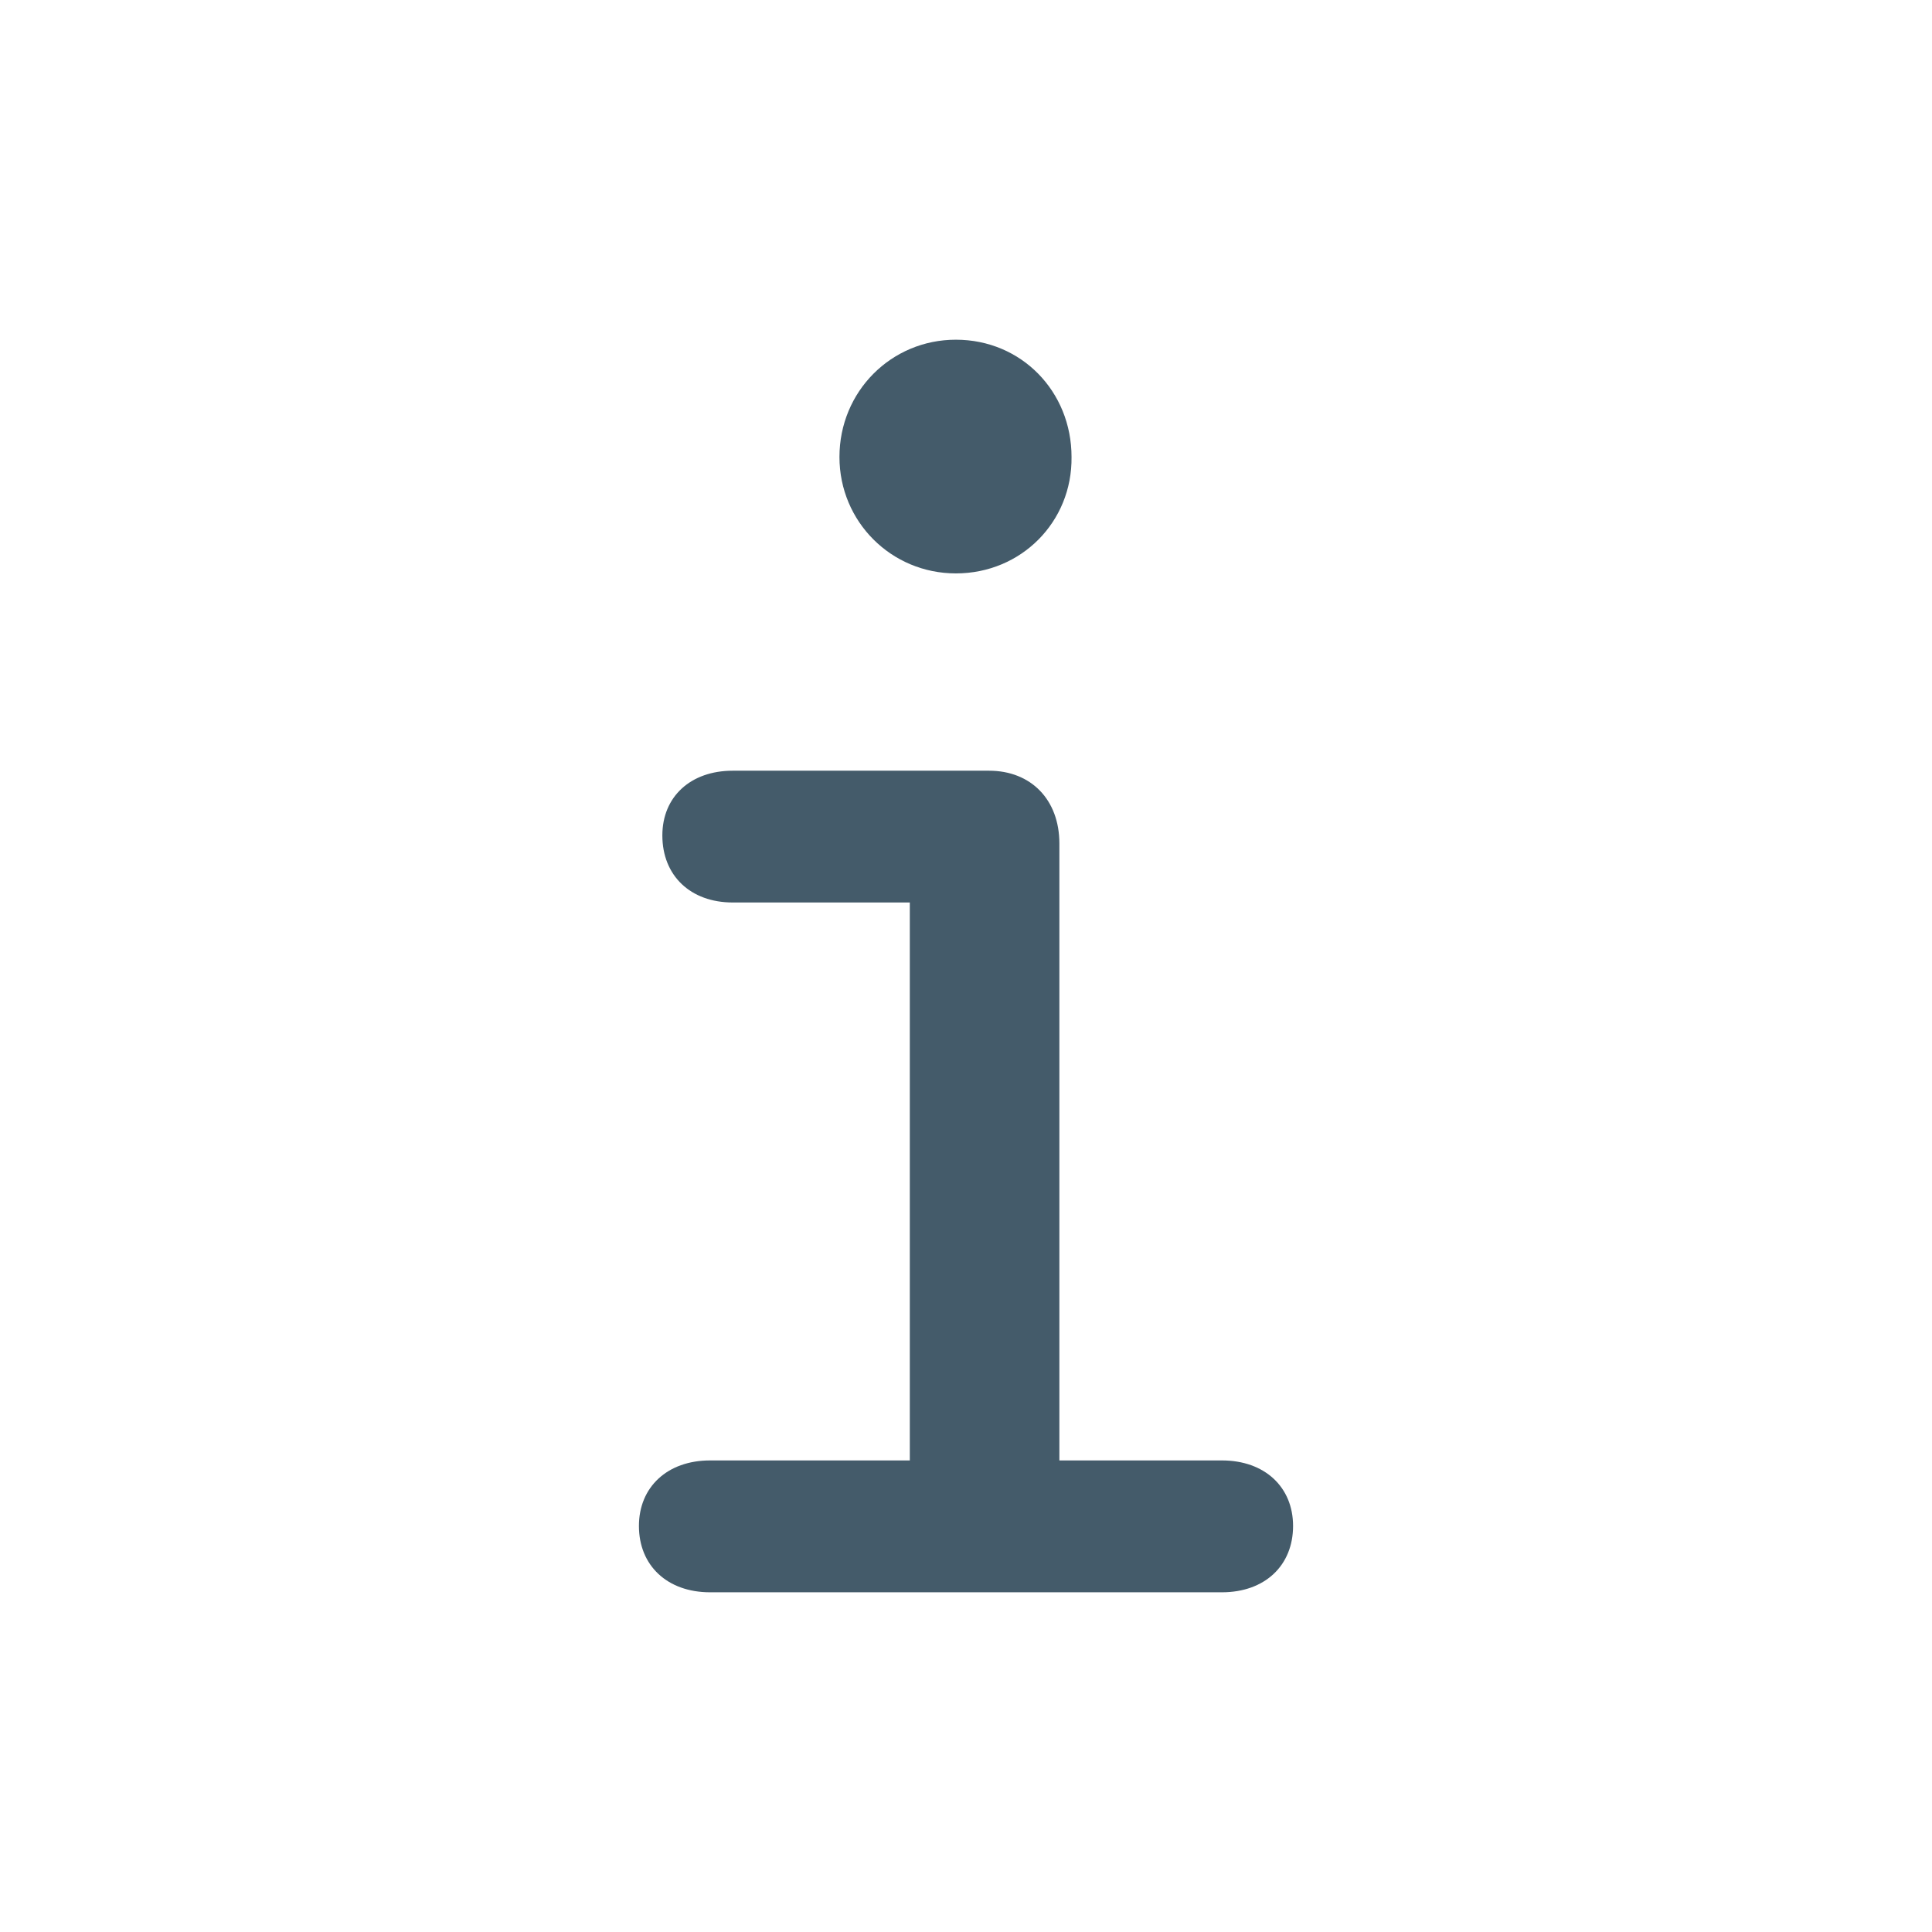 <svg width="24" height="24" viewBox="0 0 24 24" fill="none" xmlns="http://www.w3.org/2000/svg">
<path d="M10.428 5.677C10.428 6.48 11.071 7.123 11.874 7.123C12.688 7.123 13.321 6.48 13.311 5.677C13.311 4.863 12.688 4.22 11.874 4.22C11.071 4.22 10.428 4.863 10.428 5.677ZM7.937 18.956C7.937 19.448 8.289 19.78 8.821 19.78H15.179C15.712 19.78 16.063 19.448 16.063 18.956C16.063 18.474 15.712 18.142 15.179 18.142H13.16V10.478C13.16 9.936 12.809 9.574 12.286 9.574H9.102C8.58 9.574 8.228 9.896 8.228 10.378C8.228 10.88 8.58 11.211 9.102 11.211H11.302V18.142H8.821C8.289 18.142 7.937 18.474 7.937 18.956Z" fill="#445B6A"/>
</svg>

